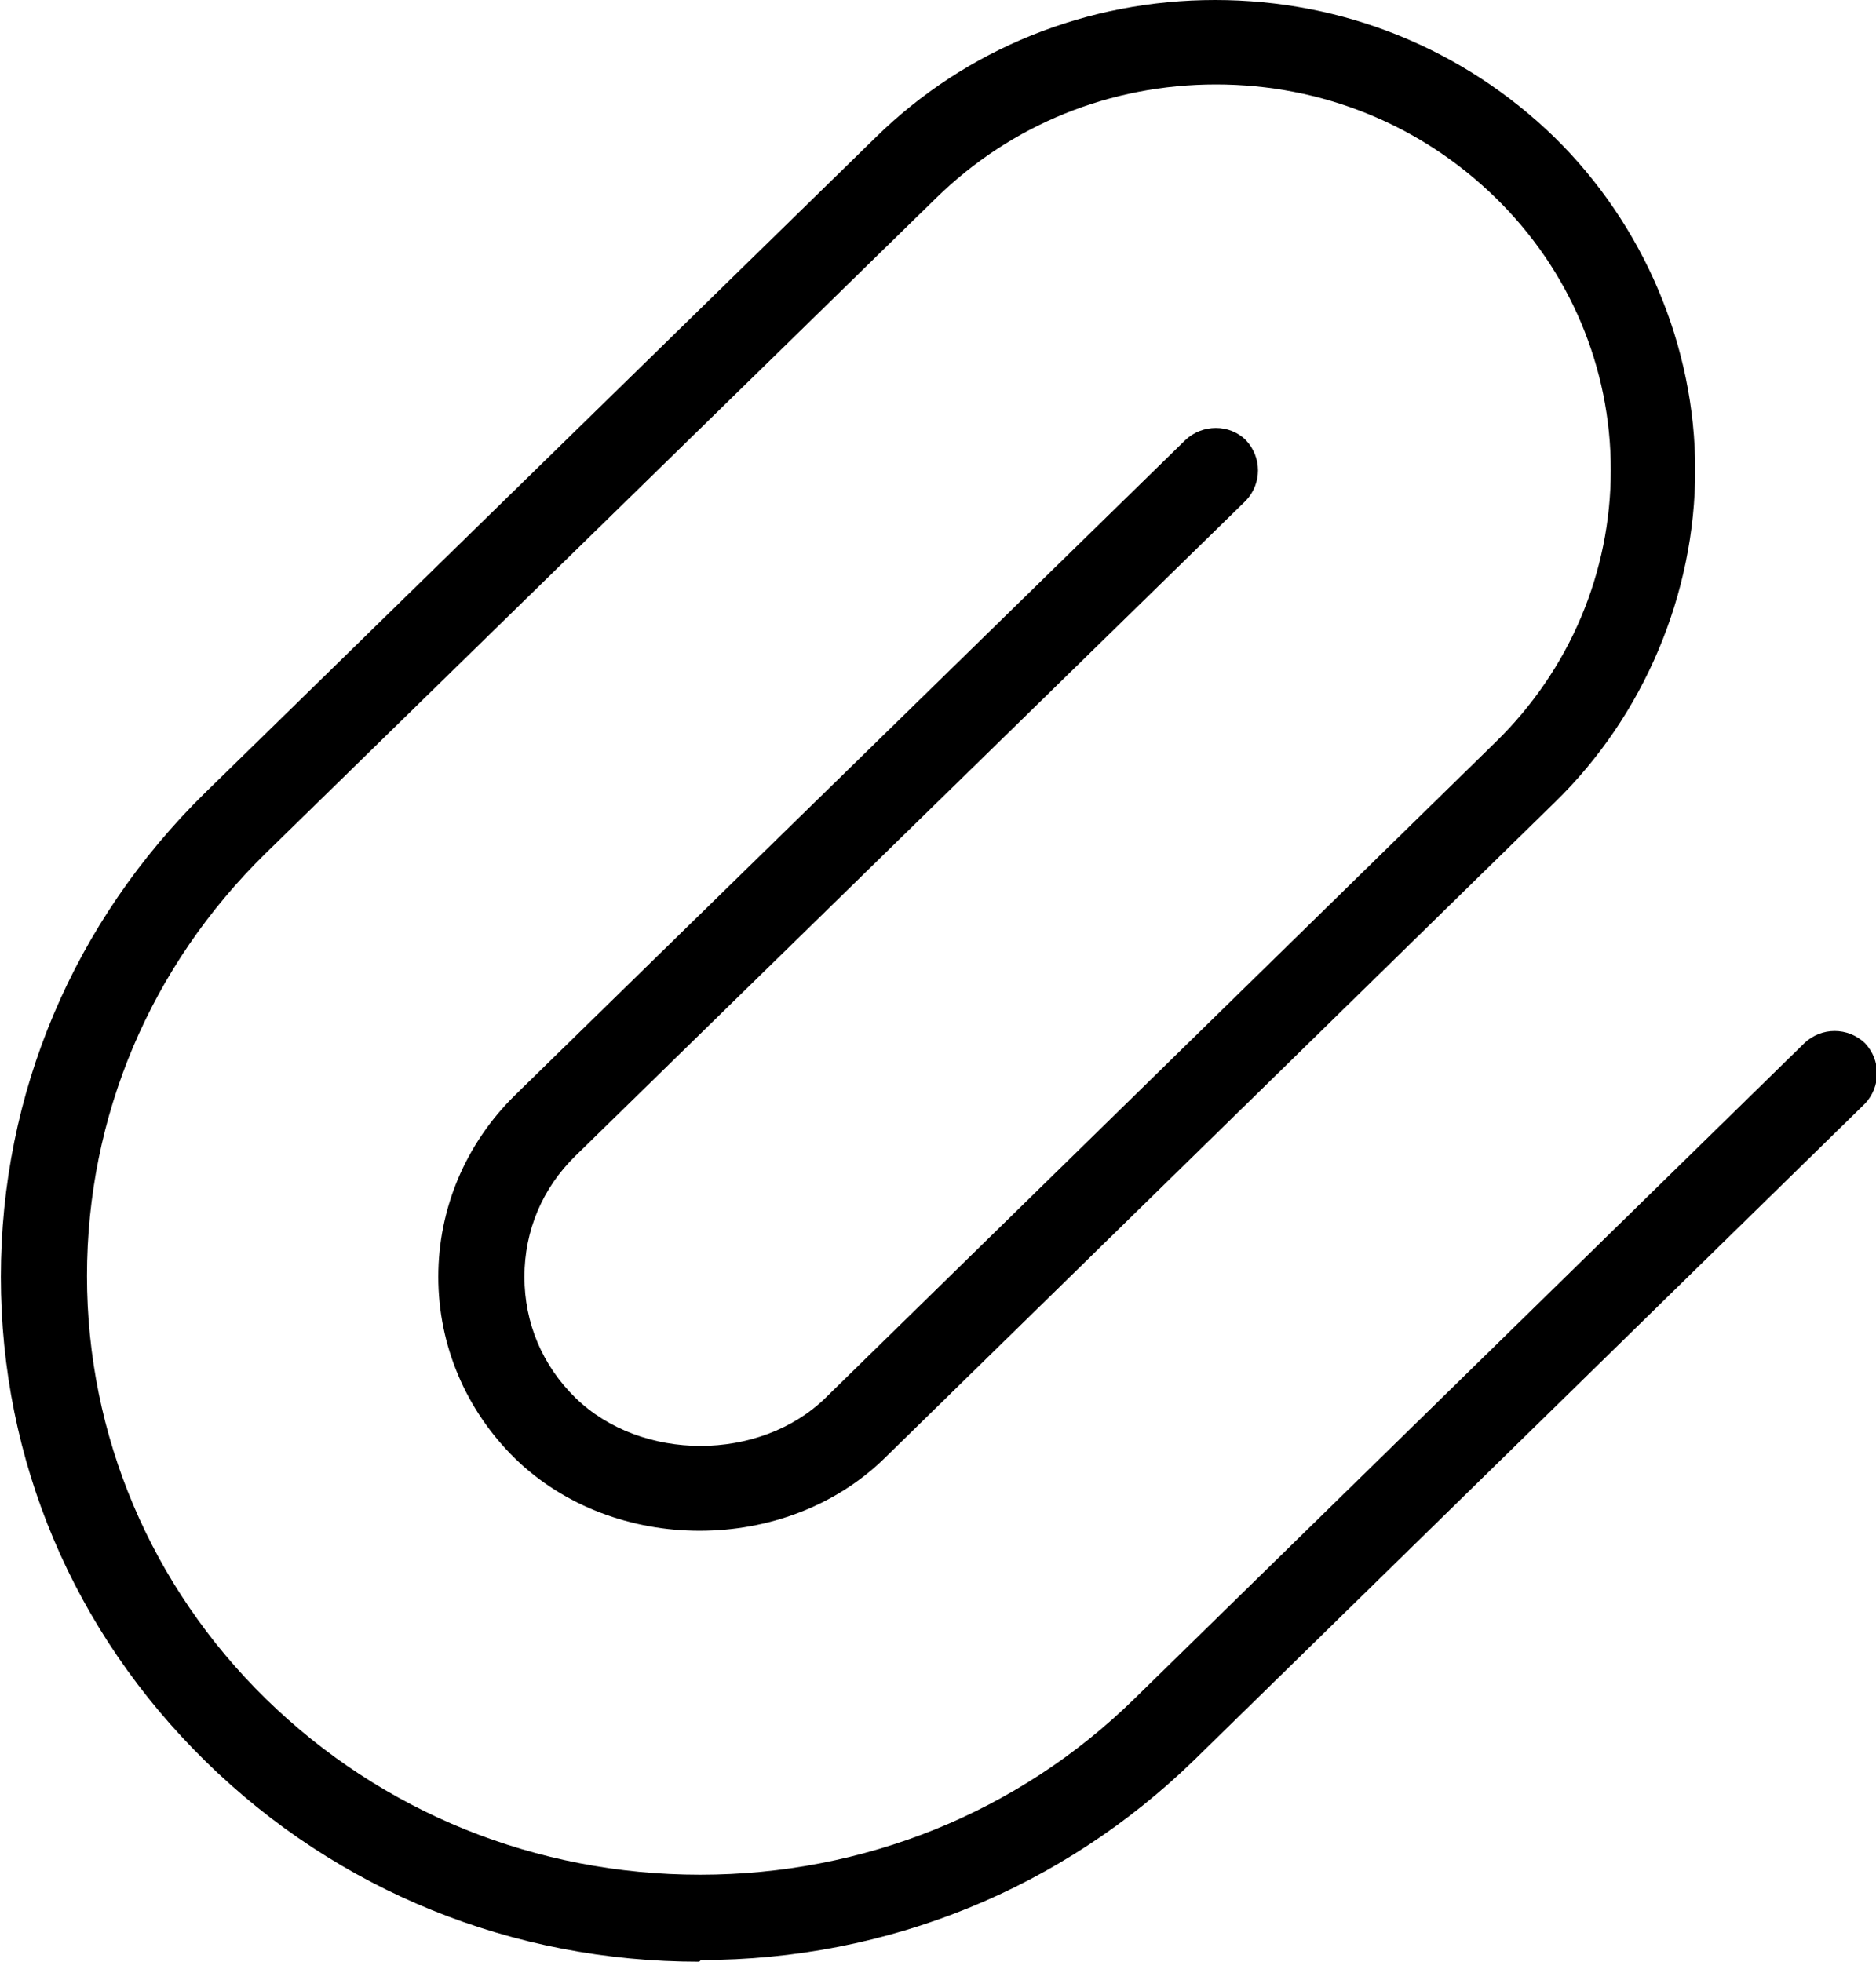 <svg xmlns="http://www.w3.org/2000/svg" width="22" height="23" viewBox="0 0 22 23"><path d="m8.2,23c-2.19,0-4.24-.83-5.79-2.35-1.55-1.52-2.4-3.53-2.4-5.68s.85-4.16,2.4-5.68L10.27,1.61c1.06-1.04,2.48-1.61,3.98-1.61s2.91.57,3.98,1.61c1.05,1.03,1.65,2.45,1.65,3.9s-.6,2.88-1.65,3.9l-7.86,7.69c-1.16,1.13-3.17,1.13-4.33,0-.58-.57-.9-1.33-.9-2.13s.32-1.56.9-2.13l7.86-7.68c.2-.19.52-.19.71,0,.19.2.19.51,0,.71l-7.86,7.68c-.39.38-.6.88-.6,1.42s.21,1.04.6,1.42c.77.75,2.16.75,2.93,0l7.86-7.69c.87-.85,1.35-1.99,1.35-3.19s-.48-2.34-1.35-3.19c-.88-.86-2.04-1.33-3.28-1.33s-2.4.47-3.28,1.33l-7.86,7.68c-1.36,1.33-2.1,3.09-2.1,4.96s.75,3.64,2.1,4.96c1.36,1.33,3.17,2.06,5.09,2.06s3.73-.73,5.09-2.06l7.86-7.69c.2-.19.51-.19.71,0,.19.2.19.51,0,.71l-7.86,7.69c-1.55,1.51-3.6,2.35-5.79,2.35Z"/></svg>